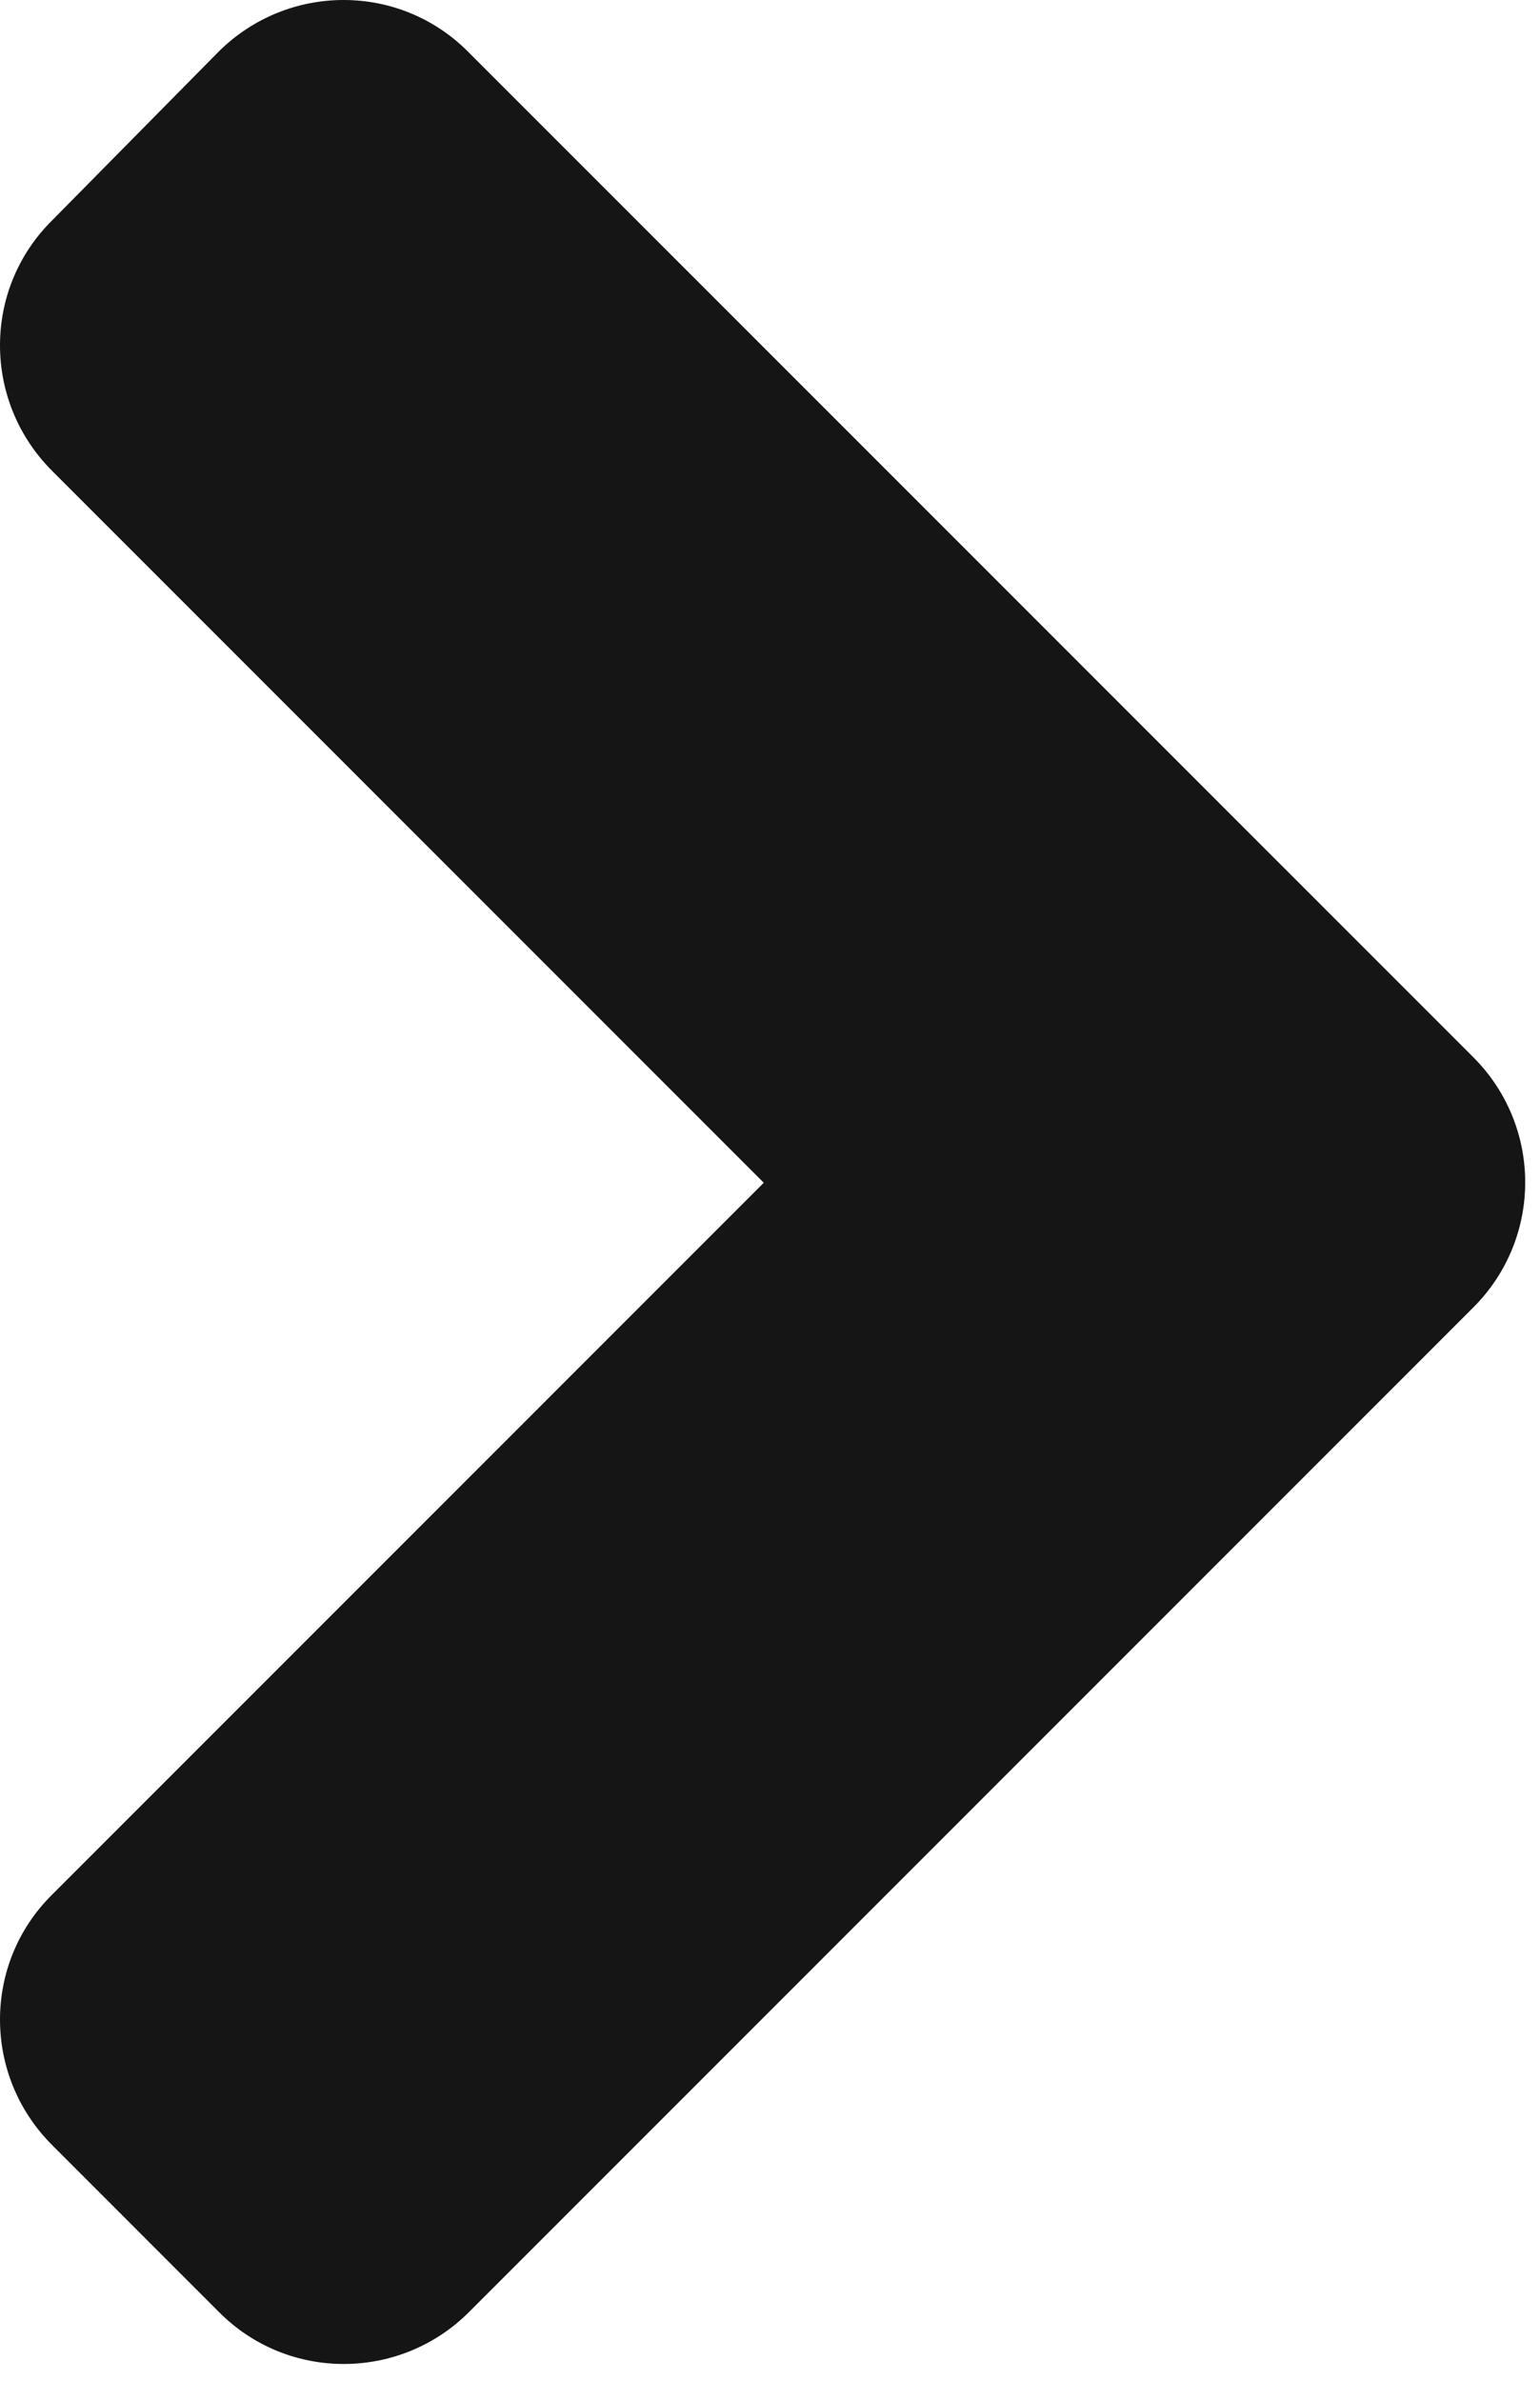 <?xml version="1.0" encoding="UTF-8"?><svg version="1.1" width="22px" height="34px" viewBox="0 0 22.0 34.0" xmlns="http://www.w3.org/2000/svg" xmlns:xlink="http://www.w3.org/1999/xlink"><defs><clipPath id="i0"><path d="M3.117,0.744 C4.108,-0.248 5.711,-0.248 6.692,0.744 L21.036,15.087 C22.038,16.079 22.038,17.682 21.046,18.673 L6.702,33.017 C5.711,34.008 4.108,34.008 3.127,33.017 L0.744,30.633 C-0.248,29.642 -0.248,28.039 0.744,27.058 L10.911,16.891 L0.744,6.724 C-0.248,5.732 -0.248,4.129 0.744,3.148 Z"></path></clipPath></defs><g clip-path="url(#i0)"><polygon points="0,0 21.788,0 21.788,33.761 0,33.761 0,0" stroke="none" fill="#151515"></polygon></g></svg>